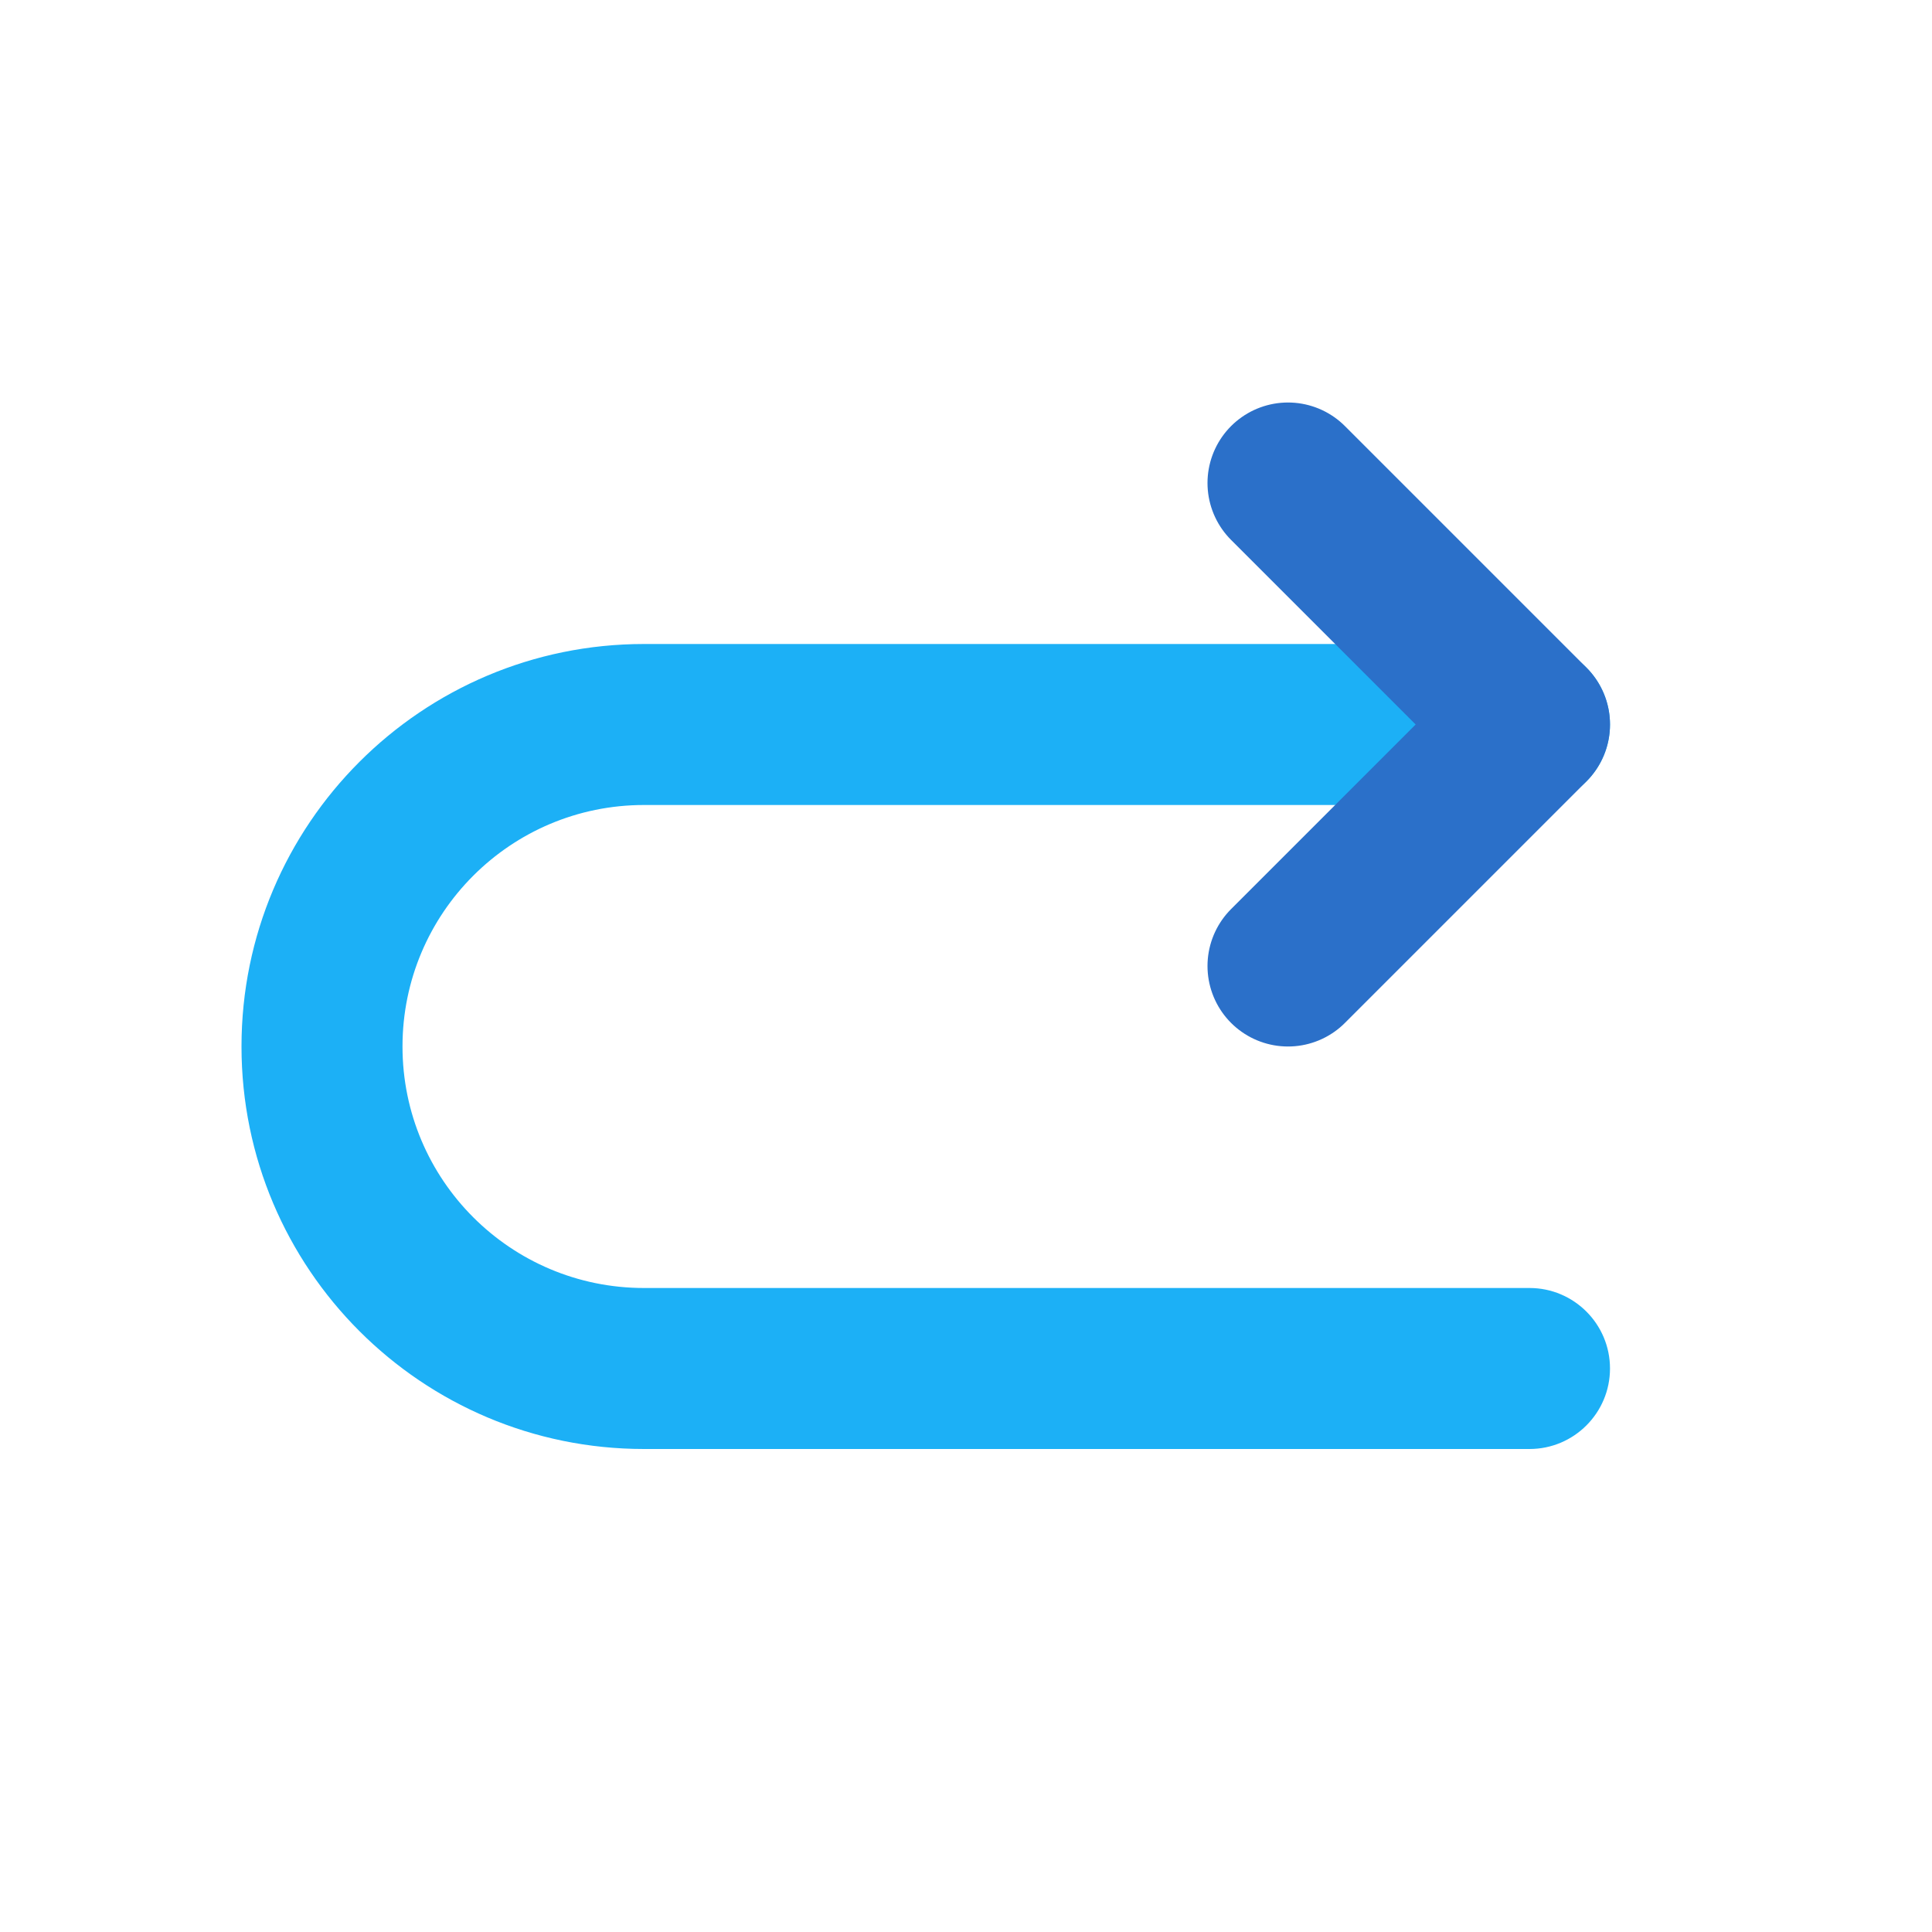 <svg width="24" height="24" viewBox="0 0 24 24" fill="none" xmlns="http://www.w3.org/2000/svg">
<g clip-path="url(#clip0)">
<path d="M19 10C19.552 10 20 9.552 20 9C20 8.448 19.552 8 19 8V10ZM19 18C19.552 18 20 17.552 20 17C20 16.448 19.552 16 19 16V18ZM19 8H8V10H19V8ZM3 13C3 15.761 5.239 18 8 18V16C6.343 16 5 14.657 5 13H3ZM8 8C5.239 8 3 10.239 3 13H5C5 11.343 6.343 10 8 10V8ZM19 16H8V18H19V16Z" fill="#1CB0F6"/>
<path d="M16 6L19 9L16 12" stroke="#2B70C9" stroke-width="2" stroke-linecap="round" stroke-linejoin="round"/>
</g>
<defs>
<clipPath id="clip0">
<rect width="24" height="24" fill="white"/>
</clipPath>
</defs>
</svg>
